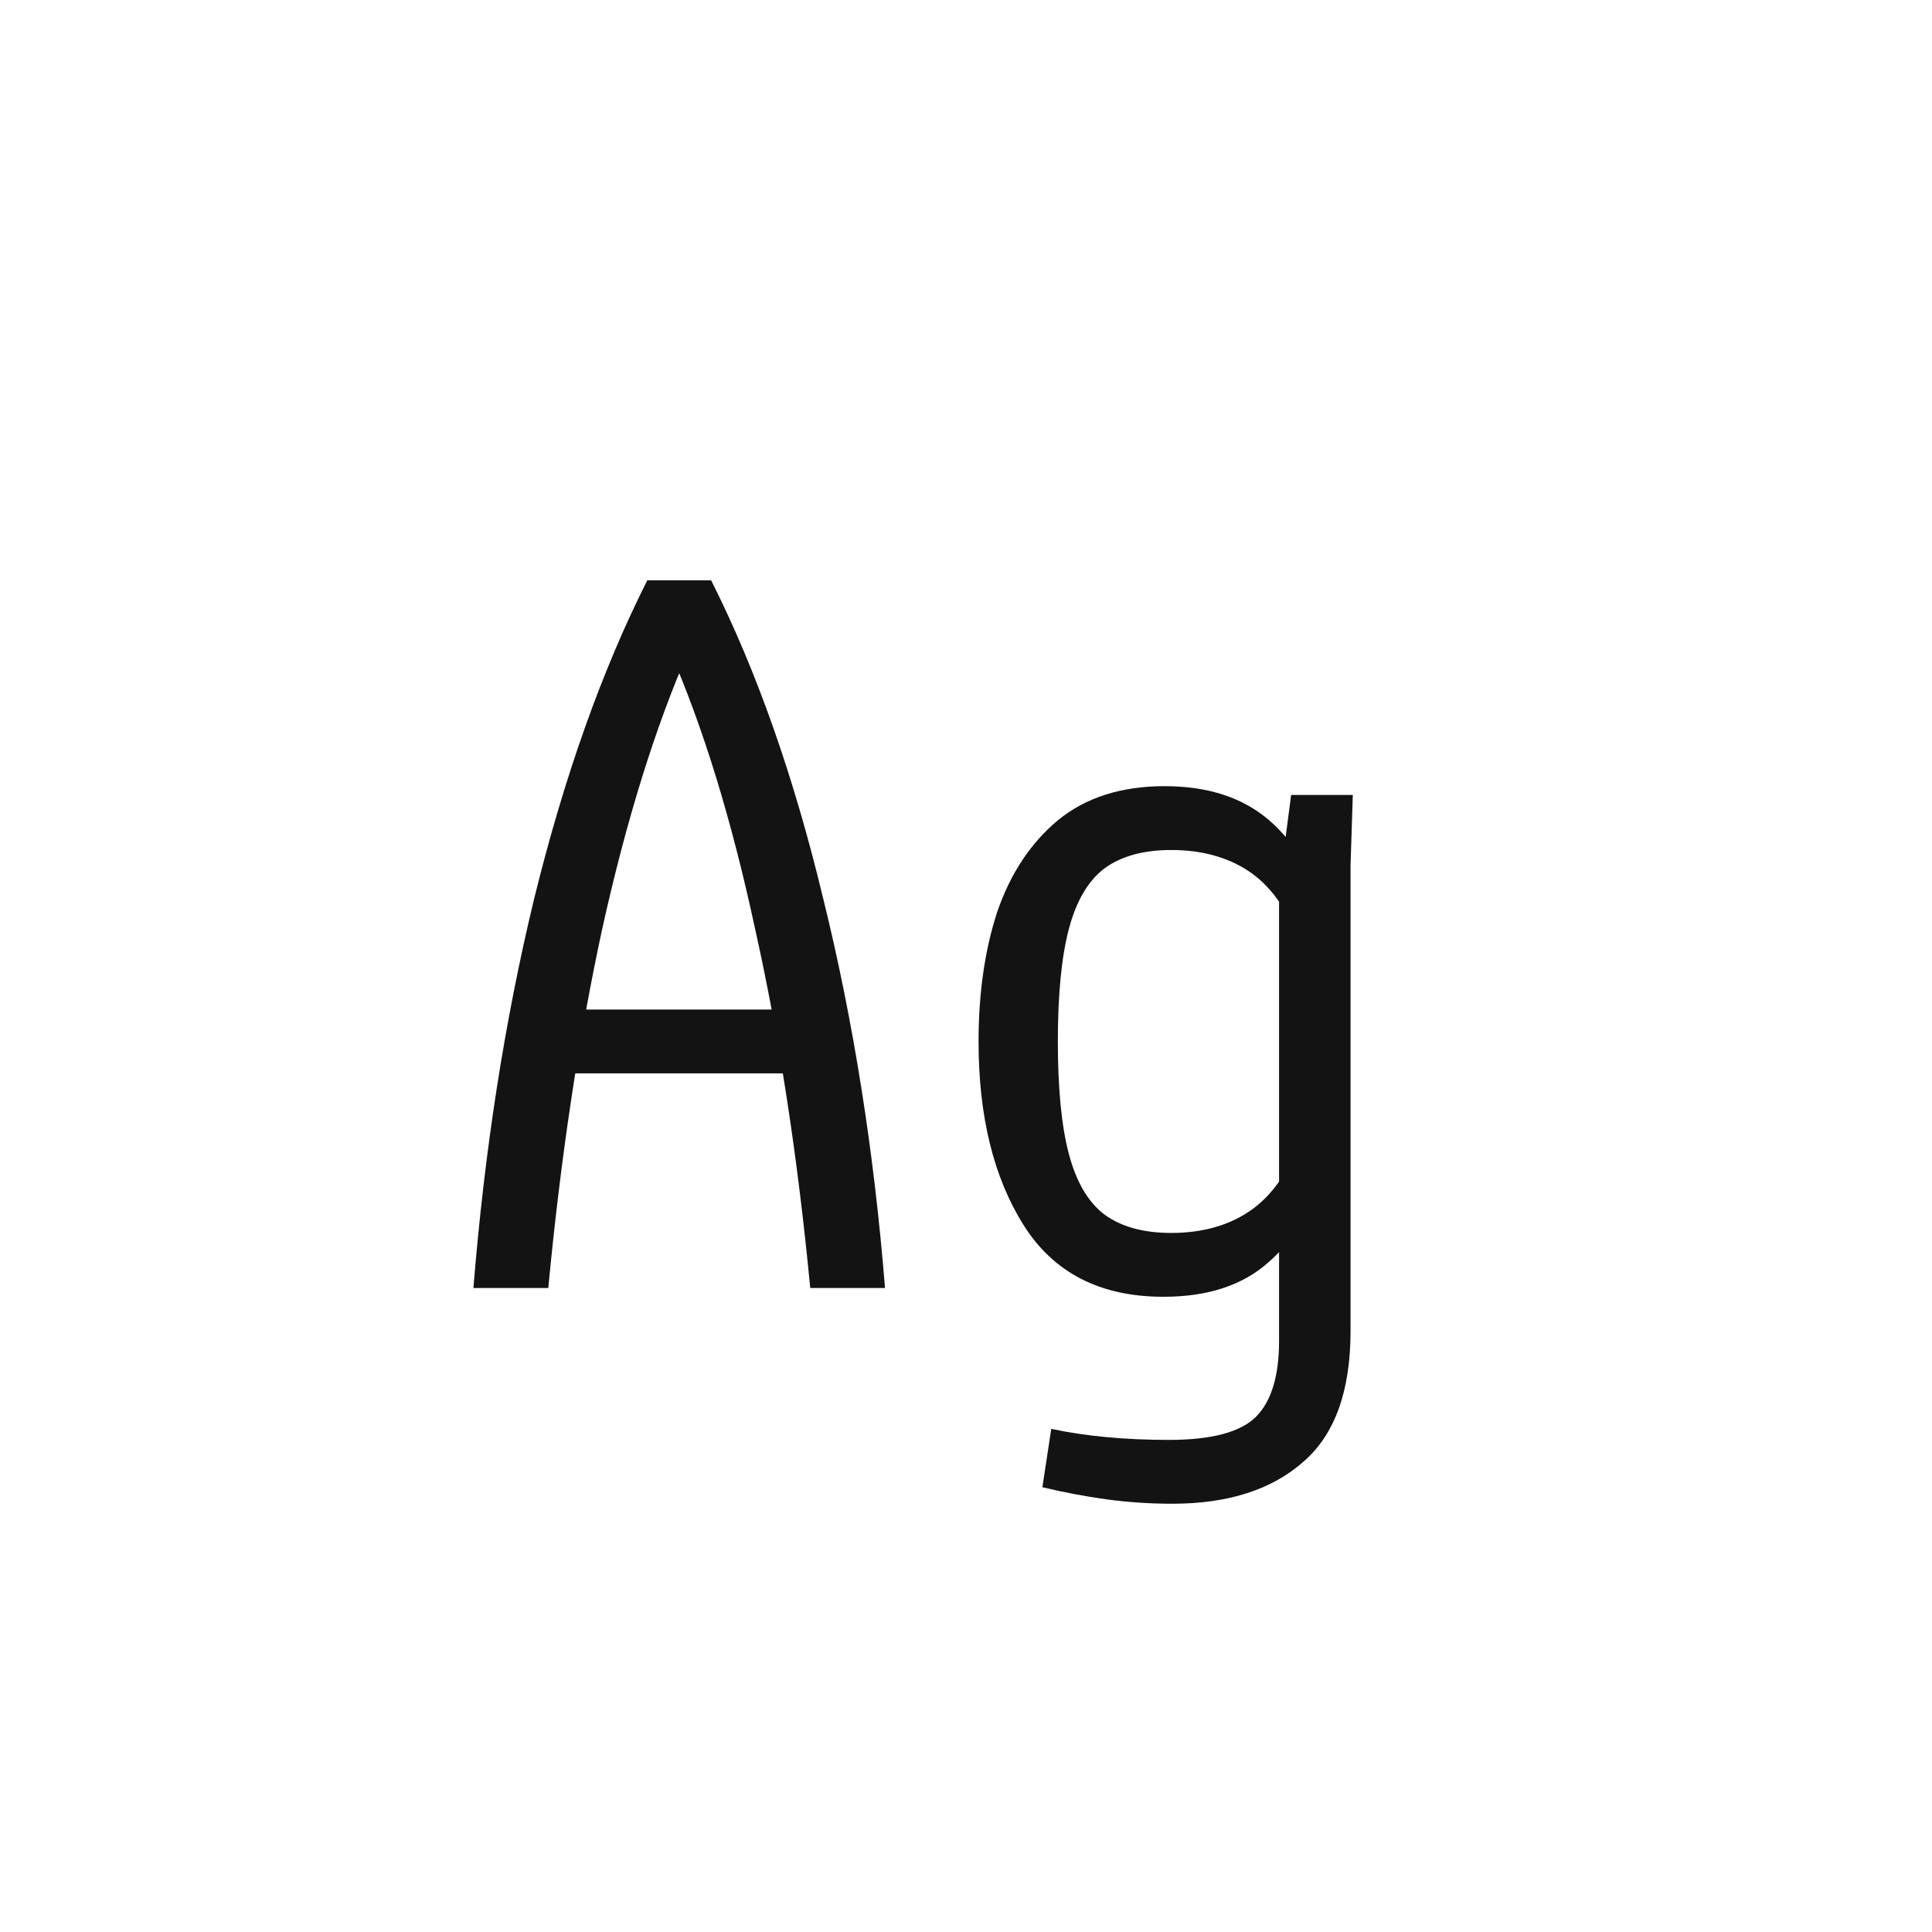 <svg width="24" height="24" viewBox="0 0 24 24" fill="none" xmlns="http://www.w3.org/2000/svg">
<path d="M5.881 16C6.018 14.296 6.268 12.687 6.633 11.174C7.007 9.652 7.476 8.33 8.041 7.209H8.834C9.399 8.33 9.864 9.652 10.229 11.174C10.602 12.687 10.857 14.296 10.994 16H10.065C9.91 14.378 9.682 12.892 9.381 11.543C9.089 10.185 8.734 9.027 8.314 8.07H8.561C8.141 9.027 7.781 10.185 7.48 11.543C7.189 12.892 6.965 14.378 6.811 16H5.881ZM10.201 12.541V13.334H6.701V12.541H10.201ZM14.562 18.68C14.289 18.68 14.016 18.662 13.742 18.625C13.478 18.588 13.213 18.538 12.949 18.475L13.059 17.75C13.487 17.841 13.975 17.887 14.521 17.887C15.05 17.887 15.41 17.791 15.602 17.6C15.793 17.408 15.889 17.094 15.889 16.656V10.955L15.93 10.709L16.039 9.875H16.805L16.777 10.75V16.533C16.777 17.281 16.581 17.823 16.189 18.16C15.797 18.506 15.255 18.68 14.562 18.68ZM14.453 16.109C13.669 16.109 13.091 15.813 12.717 15.221C12.343 14.628 12.156 13.867 12.156 12.938C12.156 12.336 12.234 11.798 12.389 11.324C12.553 10.85 12.803 10.472 13.141 10.19C13.487 9.907 13.929 9.766 14.467 9.766C15.005 9.766 15.438 9.907 15.766 10.19C16.094 10.472 16.335 10.887 16.49 11.434L16.121 11.652C15.975 11.27 15.77 10.992 15.506 10.818C15.242 10.645 14.922 10.559 14.549 10.559C14.203 10.559 13.925 10.636 13.715 10.791C13.514 10.946 13.368 11.197 13.277 11.543C13.186 11.889 13.141 12.354 13.141 12.938C13.141 13.521 13.186 13.986 13.277 14.332C13.368 14.678 13.514 14.929 13.715 15.084C13.925 15.239 14.203 15.316 14.549 15.316C14.922 15.316 15.242 15.23 15.506 15.057C15.77 14.883 15.975 14.61 16.121 14.236L16.477 14.455C16.322 14.993 16.08 15.403 15.752 15.685C15.433 15.968 15 16.109 14.453 16.109Z" fill="#131313"/>
</svg>
